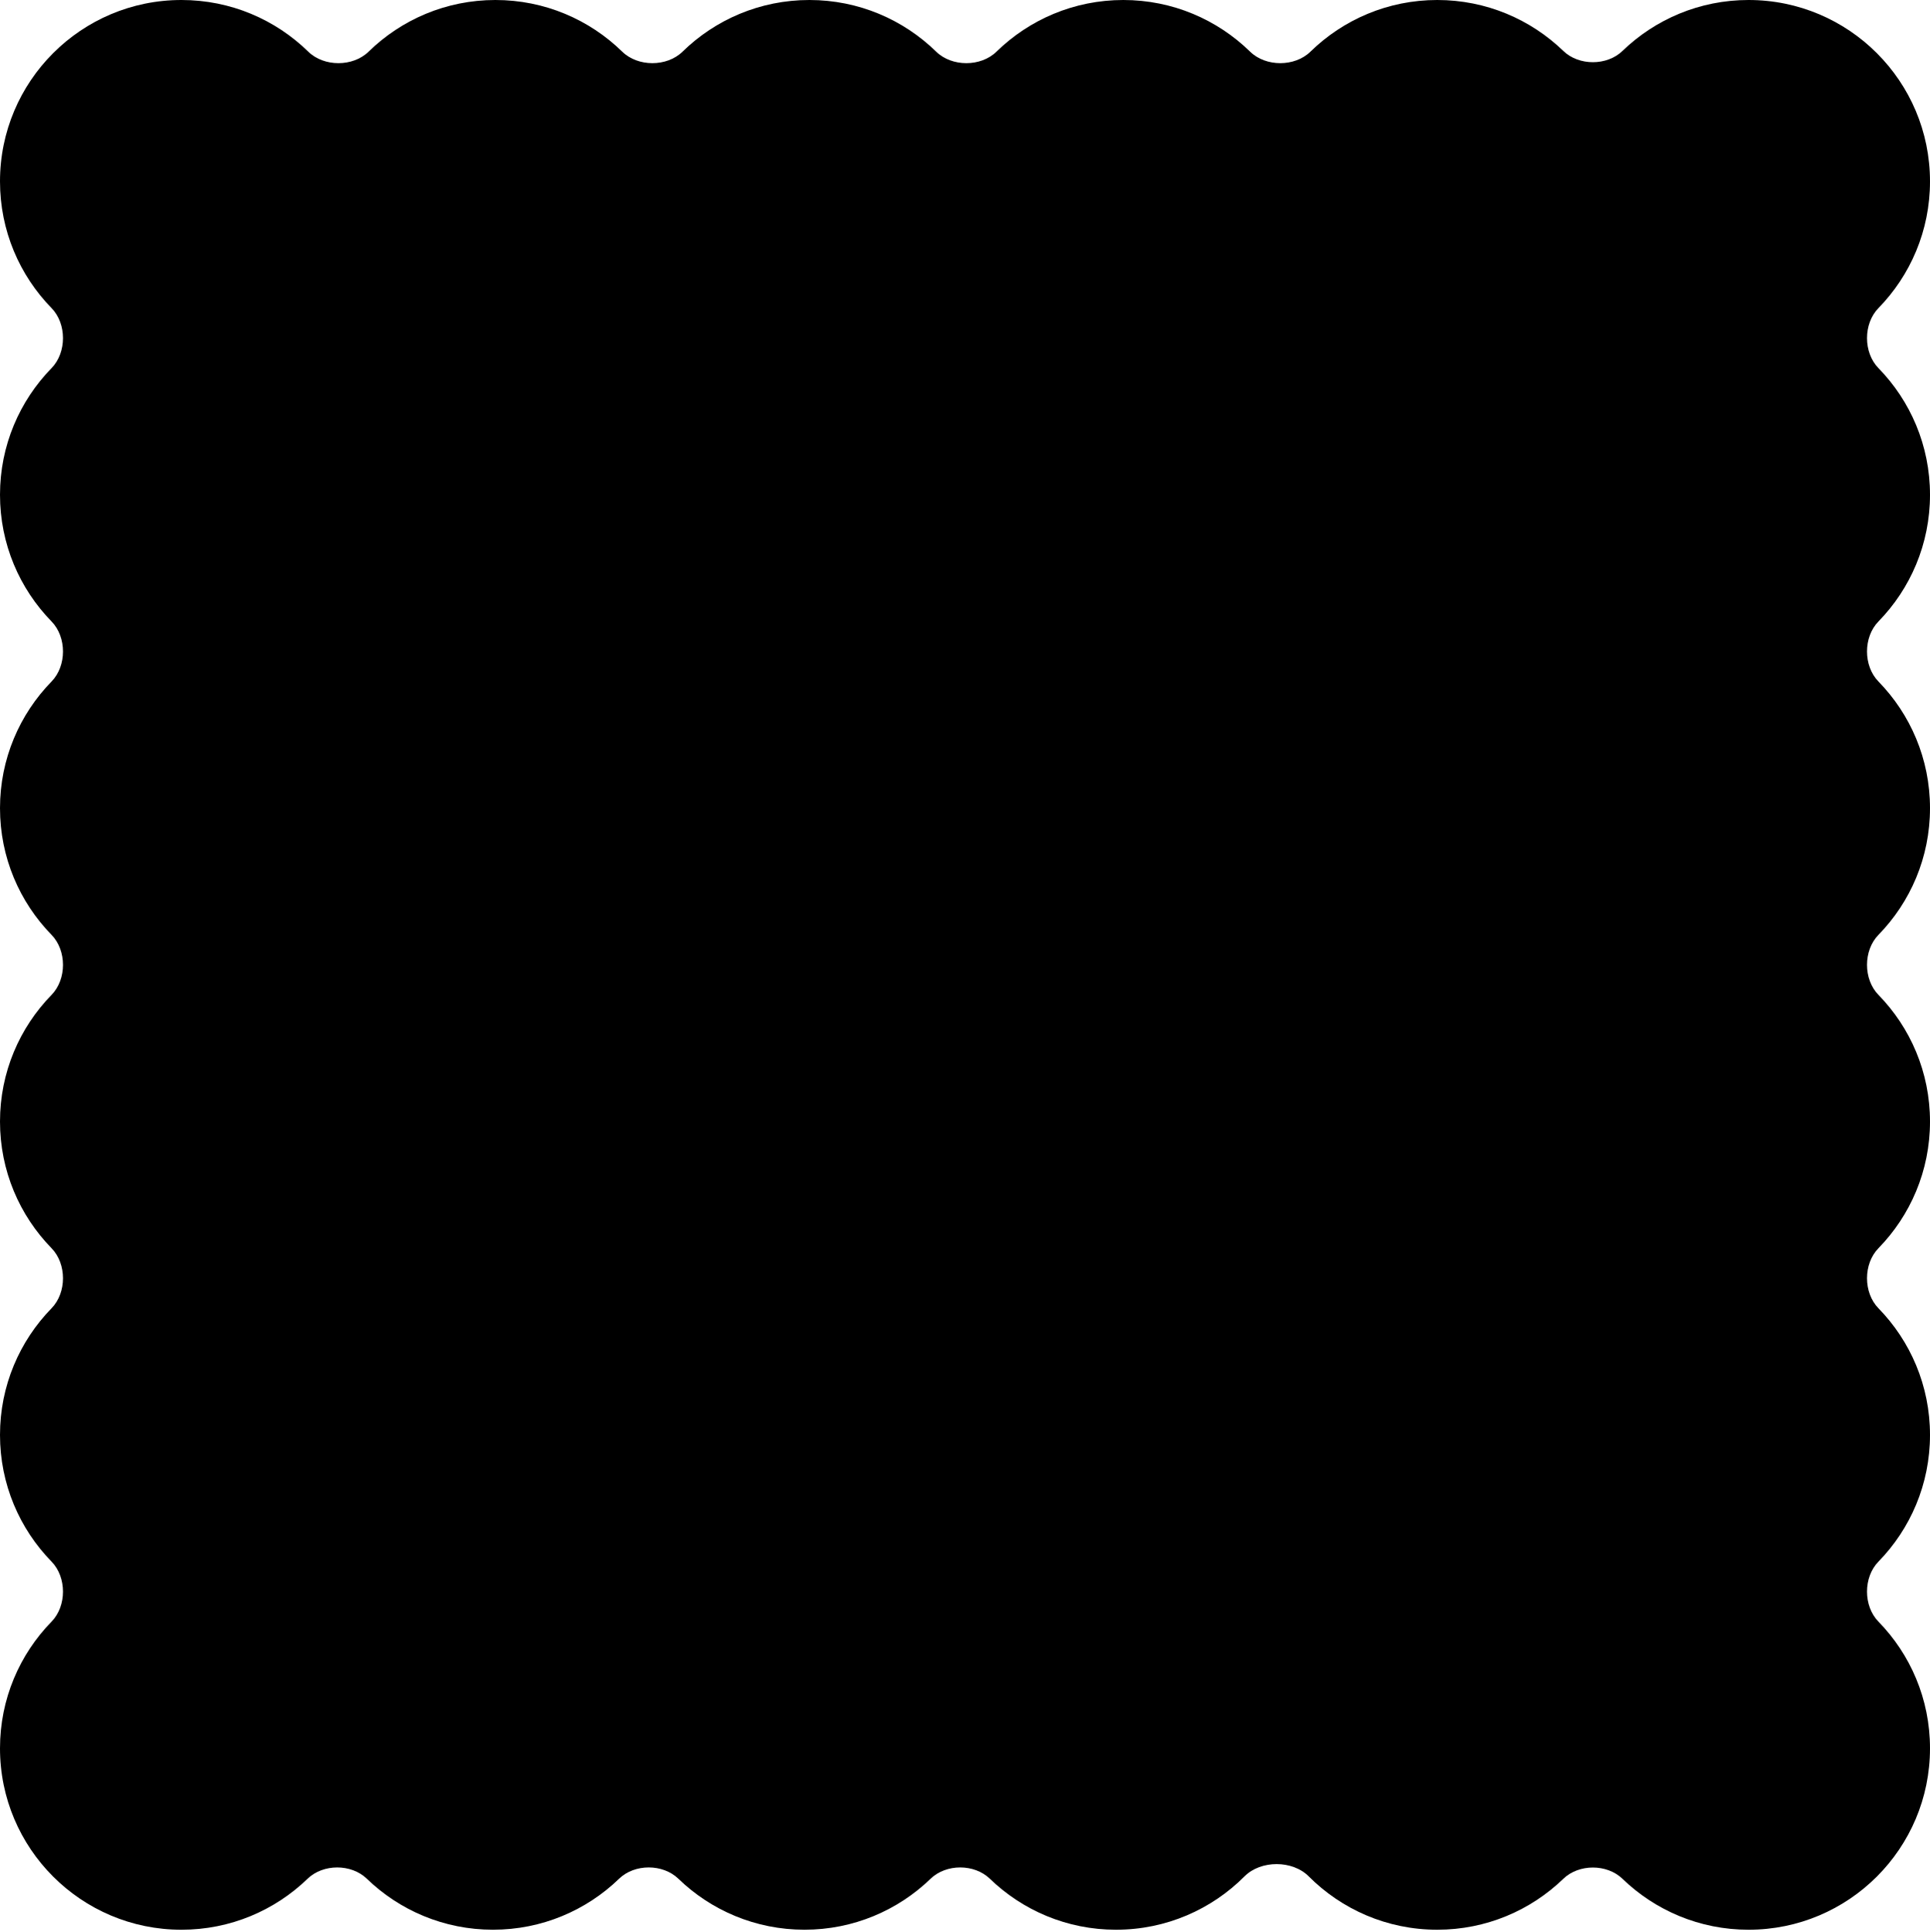 <svg width="722" height="723" viewBox="0 0 722 723" fill="none" xmlns="http://www.w3.org/2000/svg">
  <path
    d="M300.951 722.016C319.284 722.016 335.919 714.749 348.134 702.938C353.949 697.314 364.482 697.314 370.297 702.938C382.512 714.751 399.148 722.019 417.482 722.019C436.273 722.019 453.28 714.385 465.571 702.048C471.652 695.944 483.495 695.944 489.577 702.048C501.868 714.384 518.875 722.019 537.665 722.019C555.987 722.019 572.614 714.76 584.826 702.962C590.636 697.349 601.145 697.349 606.955 702.962C619.167 714.762 635.795 722.021 654.118 722.021C691.608 722.021 722 691.629 722 654.139C722 635.706 714.653 618.989 702.727 606.756C697.011 600.893 697.011 590.133 702.727 584.271C714.653 572.038 722 555.321 722 536.888C722 518.455 714.653 501.738 702.727 489.505C697.011 483.642 697.011 472.882 702.727 467.019C714.653 454.787 722 438.07 722 419.637C722 401.203 714.652 384.486 702.727 372.254C697.011 366.391 697.011 355.631 702.727 349.768C714.652 337.535 722 320.818 722 302.385C722 283.952 714.652 267.235 702.727 255.002C697.011 249.139 697.011 238.379 702.727 232.516C714.653 220.284 722 203.567 722 185.134C722 166.7 714.653 149.983 702.727 137.751C697.011 131.888 697.011 121.128 702.727 115.265C714.653 103.033 722 86.316 722 67.882C722 30.392 691.608 0 654.117 0C635.795 0 619.168 7.259 606.955 19.058C601.145 24.672 590.637 24.672 584.827 19.058C572.614 7.259 555.987 0 537.665 0C519.206 0 502.468 7.368 490.231 19.323C484.354 25.064 473.531 25.064 467.655 19.323C455.418 7.368 438.68 0 420.221 0C401.761 0 385.023 7.368 372.786 19.324C366.909 25.065 356.086 25.065 350.21 19.324C337.973 7.368 321.234 0 302.775 0C284.315 0 267.577 7.368 255.34 19.323C249.464 25.064 238.641 25.064 232.765 19.323C220.528 7.368 203.789 0 185.33 0C166.87 0 150.132 7.368 137.895 19.324C132.018 25.065 121.194 25.065 115.318 19.324C103.081 7.368 86.342 0 67.882 0C30.392 0 0 30.392 0 67.882C0 86.316 7.347 103.033 19.273 115.265C24.988 121.128 24.988 131.888 19.273 137.751C7.347 149.983 0 166.7 0 185.134C0 203.567 7.347 220.284 19.273 232.516C24.989 238.379 24.989 249.139 19.273 255.002C7.347 267.235 0 283.952 0 302.385C0 320.818 7.347 337.536 19.273 349.768C24.989 355.631 24.989 366.391 19.273 372.254C7.347 384.486 0 401.204 0 419.637C0 438.07 7.347 454.787 19.273 467.02C24.989 472.883 24.989 483.643 19.273 489.506C7.347 501.738 0 518.455 0 536.888C0 555.321 7.347 572.038 19.273 584.271C24.988 590.134 24.988 600.894 19.273 606.756C7.347 618.989 0 635.706 0 654.139C0 691.629 30.392 722.021 67.882 722.021C86.217 722.021 102.854 714.752 115.069 702.939C120.884 697.315 131.417 697.315 137.233 702.938C149.447 714.749 166.083 722.016 184.415 722.016C202.749 722.016 219.386 714.748 231.601 702.935C237.416 697.311 247.95 697.311 253.766 702.935C265.98 714.748 282.617 722.016 300.951 722.016Z"
    fill="black" />
</svg>
